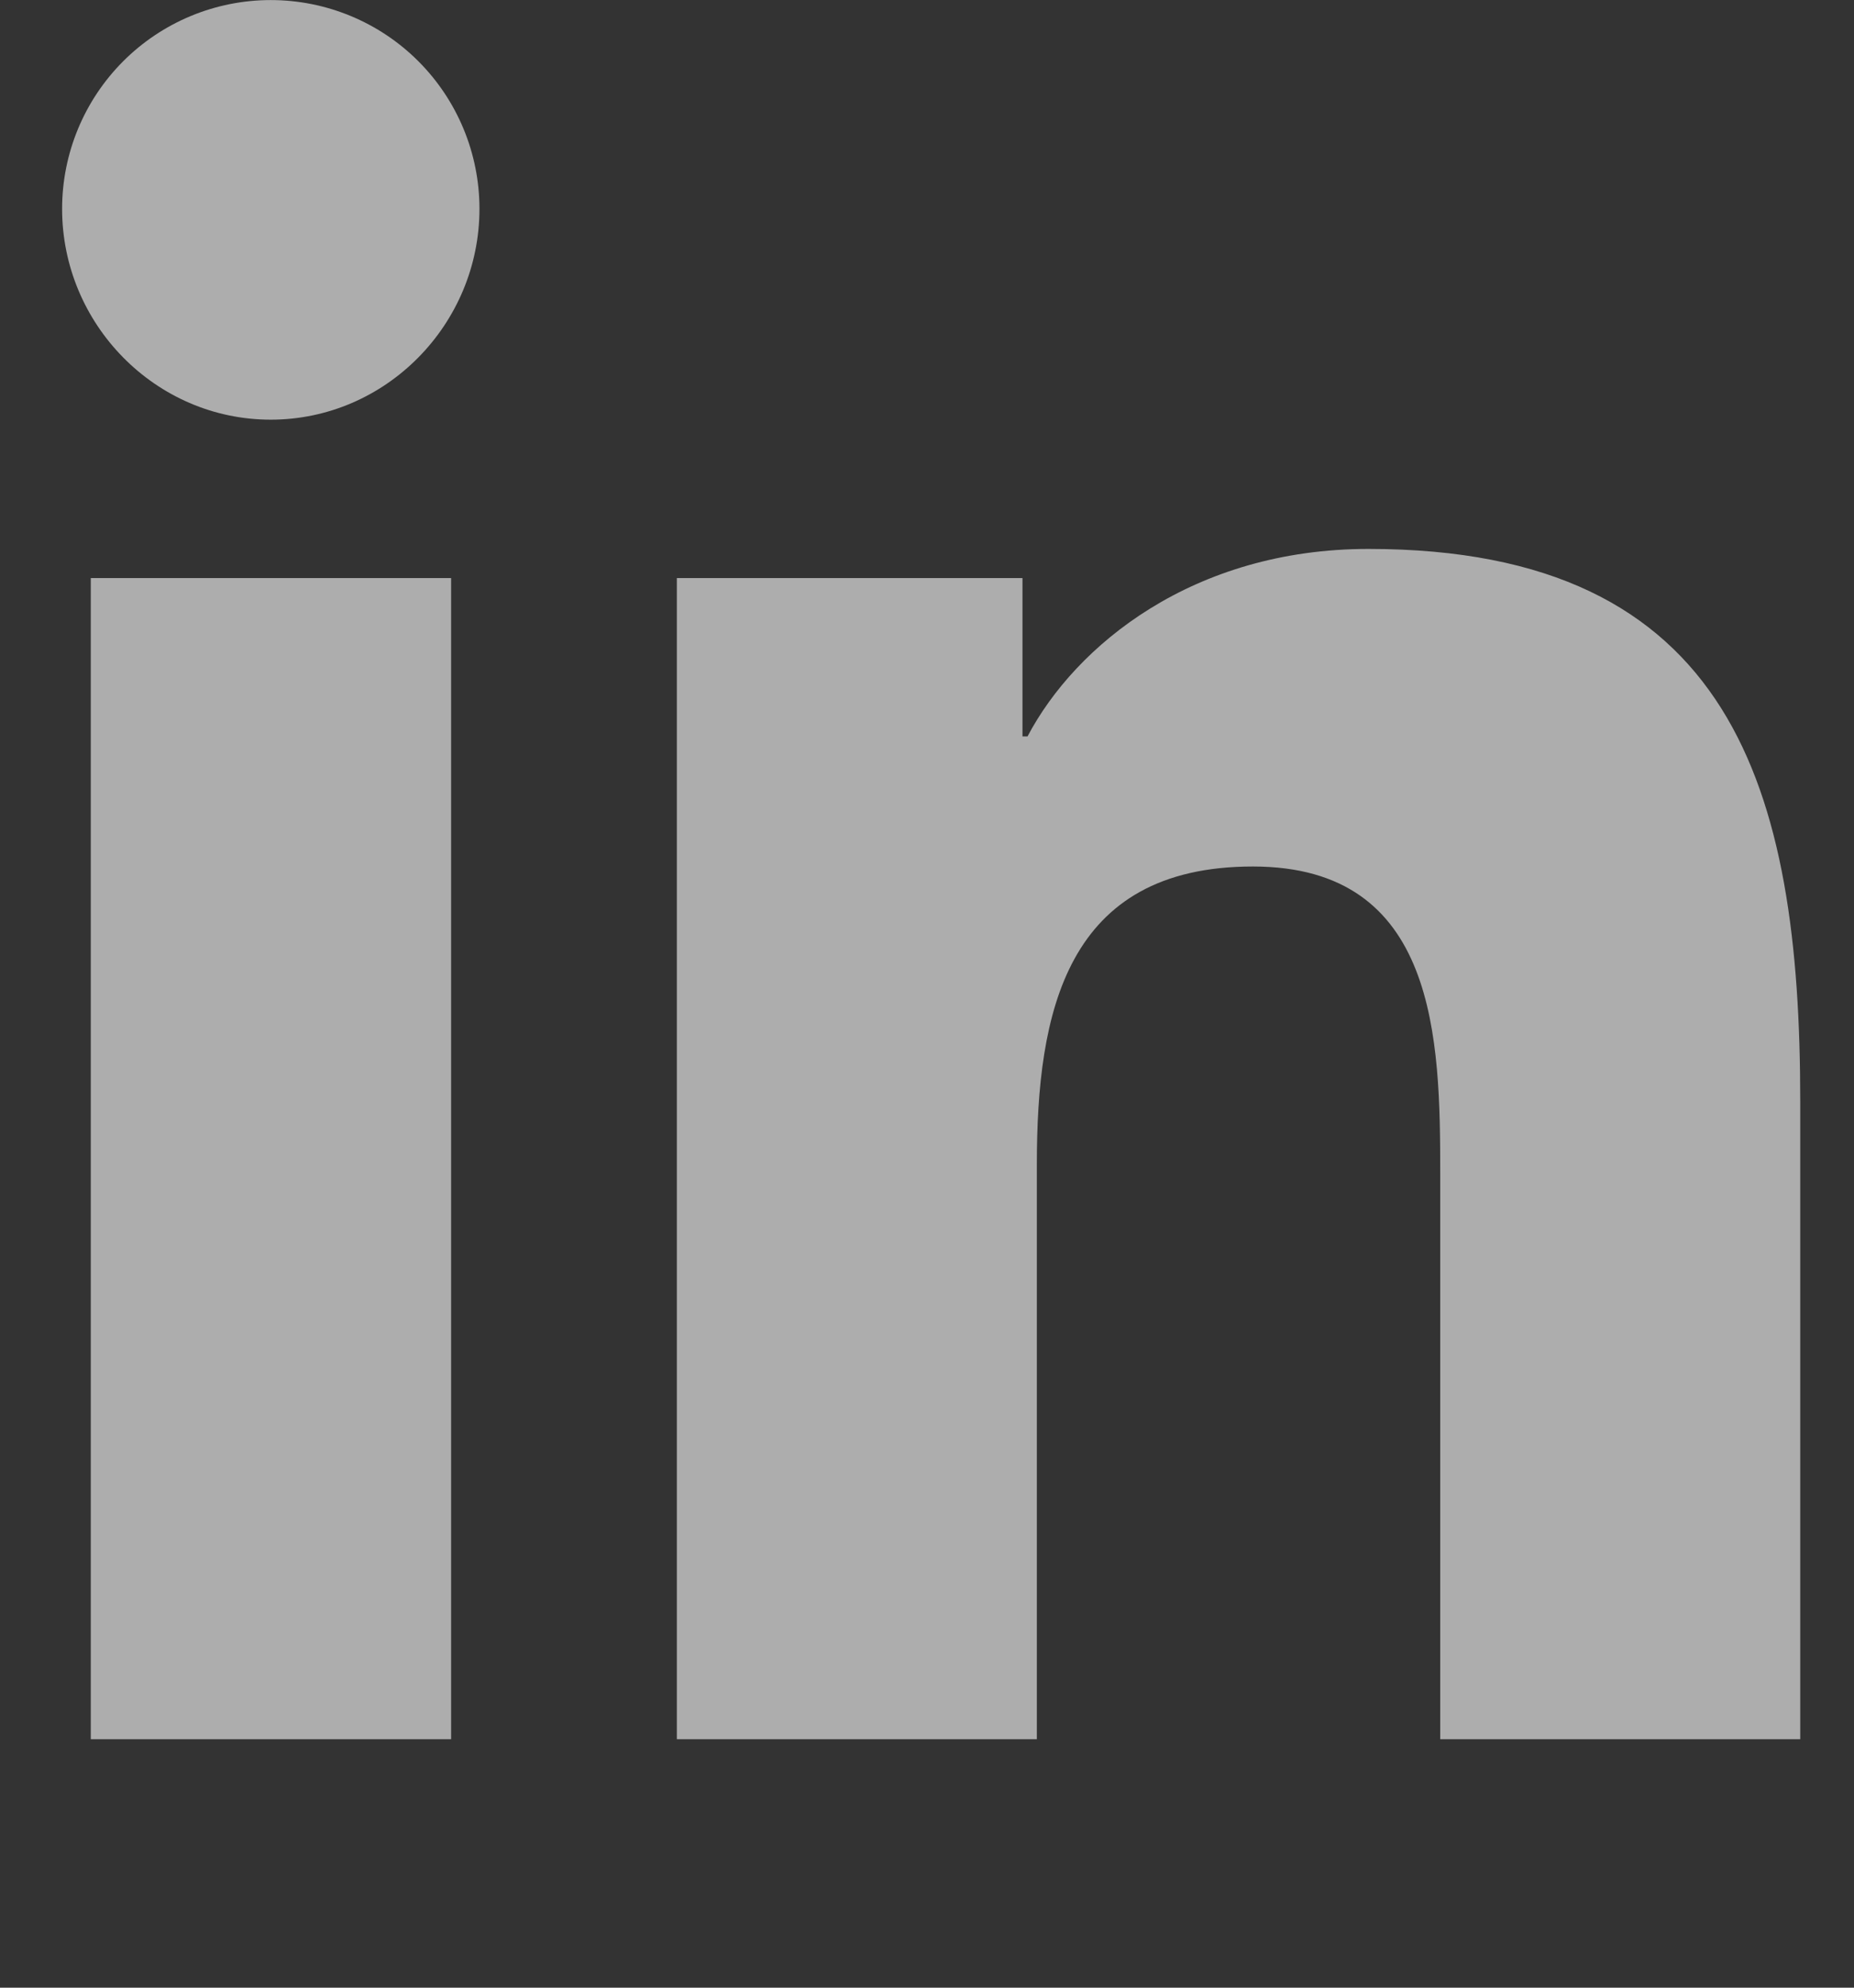 <svg width="28" height="30" viewBox="0 0 28 30" fill="none" xmlns="http://www.w3.org/2000/svg">
<rect x="0" y="0" width="28" height="30" fill="#333333" stroke="none"/>
<g clip-path="url(#clip0_17_16)">
<path d="M6.813 26.25H1.371V8.725H6.813V26.25ZM4.089 6.334C2.349 6.334 0.938 4.893 0.938 3.152C0.938 2.316 1.27 1.515 1.861 0.924C2.452 0.333 3.253 0.001 4.089 0.001C4.925 0.001 5.727 0.333 6.318 0.924C6.909 1.515 7.241 2.316 7.241 3.152C7.241 4.893 5.829 6.334 4.089 6.334ZM27.182 26.25H21.751V17.719C21.751 15.685 21.71 13.078 18.922 13.078C16.092 13.078 15.659 15.287 15.659 17.572V26.25H10.222V8.725H15.442V11.115H15.518C16.244 9.738 18.019 8.285 20.667 8.285C26.175 8.285 27.188 11.912 27.188 16.623V26.25H27.182Z" fill="white" fill-opacity="0.6"/>
</g>
<defs>
<clipPath id="clip0_17_16">
<rect width="26.25" height="30" fill="white" transform="translate(0.938)"/>
</clipPath>
</defs>
</svg>
